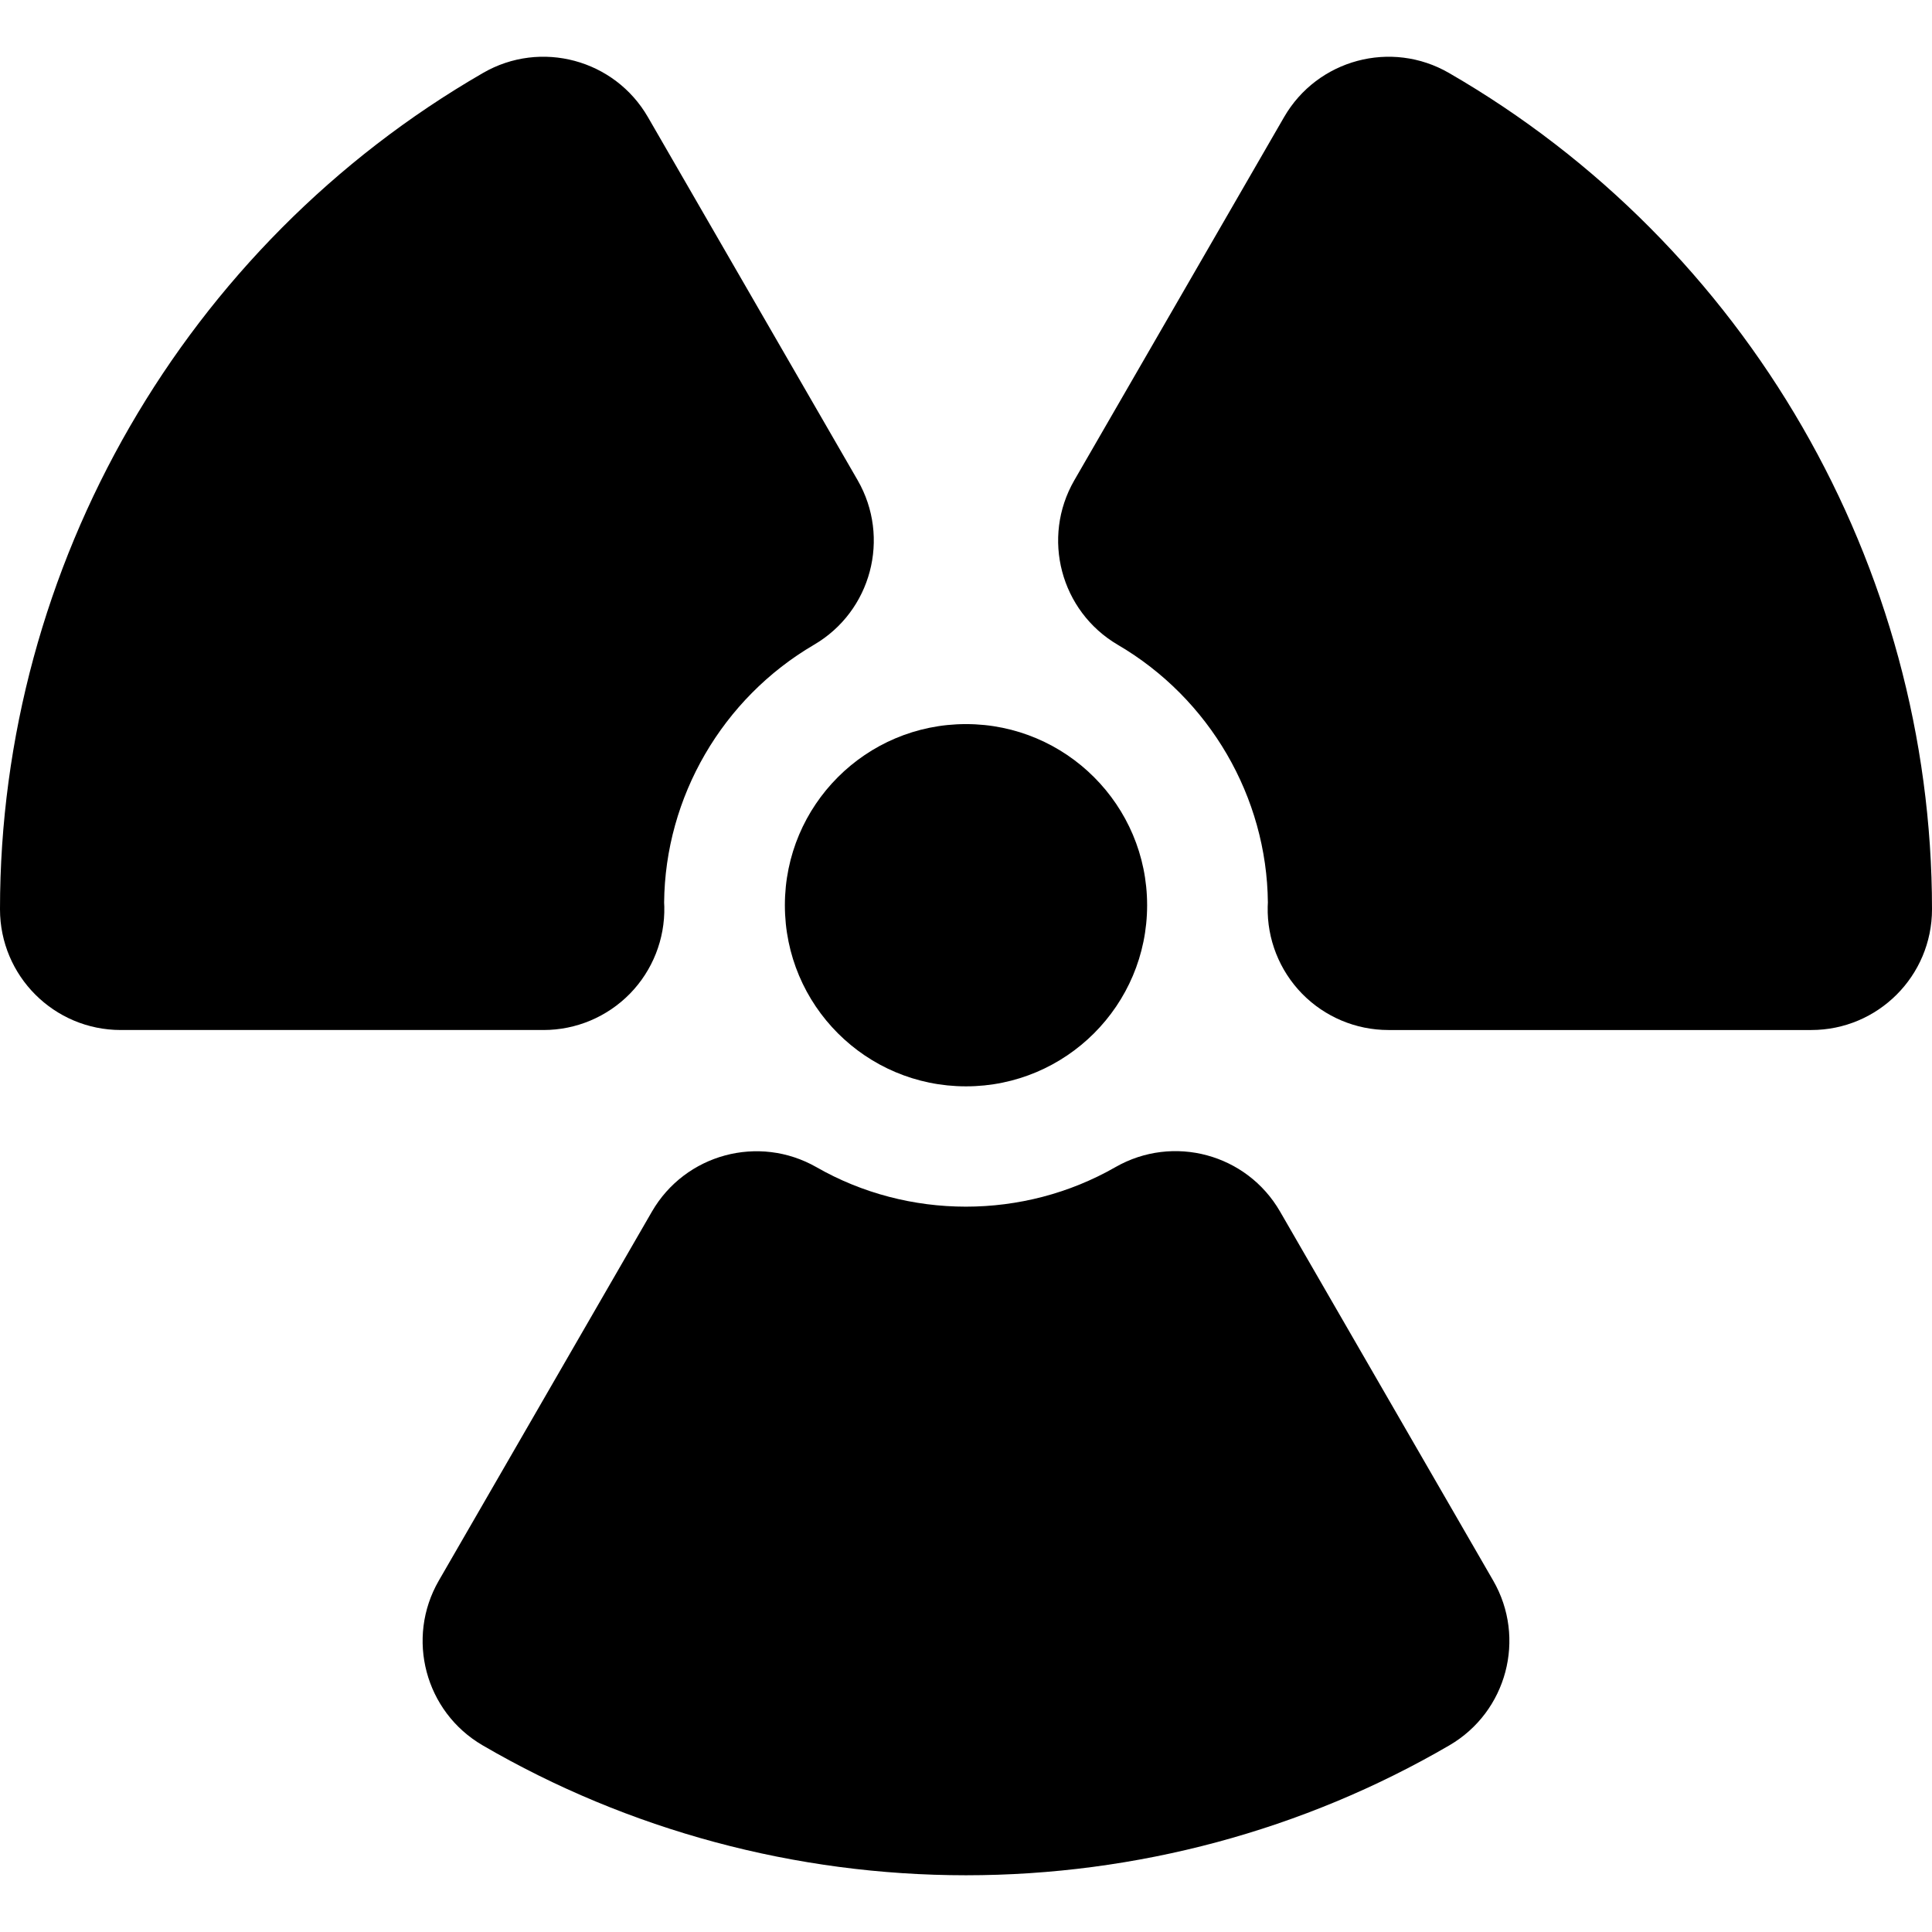 <?xml version='1.0' encoding='iso-8859-1'?>
<!DOCTYPE svg PUBLIC '-//W3C//DTD SVG 1.1//EN' 'http://www.w3.org/Graphics/SVG/1.1/DTD/svg11.dtd'>
<!-- Uploaded to: SVG Repo, www.svgrepo.com, Generator: SVG Repo Mixer Tools -->
<svg fill="#000000" height="800px" width="800px" version="1.1" xmlns="http://www.w3.org/2000/svg" viewBox="0 0 512 512" xmlns:xlink="http://www.w3.org/1999/xlink" enable-background="new 0 0 512 512">
  <g>
    <path d="m208,239.893c0,26.508 21.468,48 48,48 26.484,0 48-21.492 48-48 0-26.509-21.516-48-48-48-26.532-2.84217e-14-48,21.491-48,48z"/>
    <path d="m384,19.339c-15.297-8.852-34.875-3.594-43.711,11.703l-55.578,96.227c-8.805,15.242-3.648,34.727 11.539,43.625 24.312,14.227 39.484,40.336 39.75,68.273-0.023,0.406-0.039,0.82-0.047,1.102-0.188,8.602 3.102,16.922 9.117,23.078 6.023,6.148 14.266,9.617 22.875,9.617h112.055c17.672,0 32-14.328 32-32 0-91.109-49.047-176.031-128-221.625z"/>
    <path d="m339.219,321.058c-8.82-15.258-28.289-20.523-43.617-11.758-24.406,13.984-54.906,13.953-79.227,0.016-15.297-8.734-34.773-3.492-43.609,11.773l-56.476,97.789c-8.813,15.258-3.625,34.773 11.601,43.648 38.664,22.531 82.961,34.438 128.109,34.438 45.148,0 89.445-11.906 128.109-34.438 15.227-8.875 20.414-28.391 11.602-43.656l-56.492-97.812z"/>
    <path d="m166.93,263.347c6.016-6.156 9.305-14.477 9.117-23.078-0.008-0.266-0.023-0.68-0.047-1.086 0.258-27.977 15.43-54.094 39.719-68.313 15.195-8.883 20.359-28.375 11.555-43.625l-55.563-96.203c-8.836-15.297-28.406-20.562-43.711-11.703-78.953,45.594-128,130.516-128,221.625 0,17.672 14.328,32 32,32h112.055c8.609,0 16.851-3.469 22.875-9.617z"/>
  </g>
</svg>